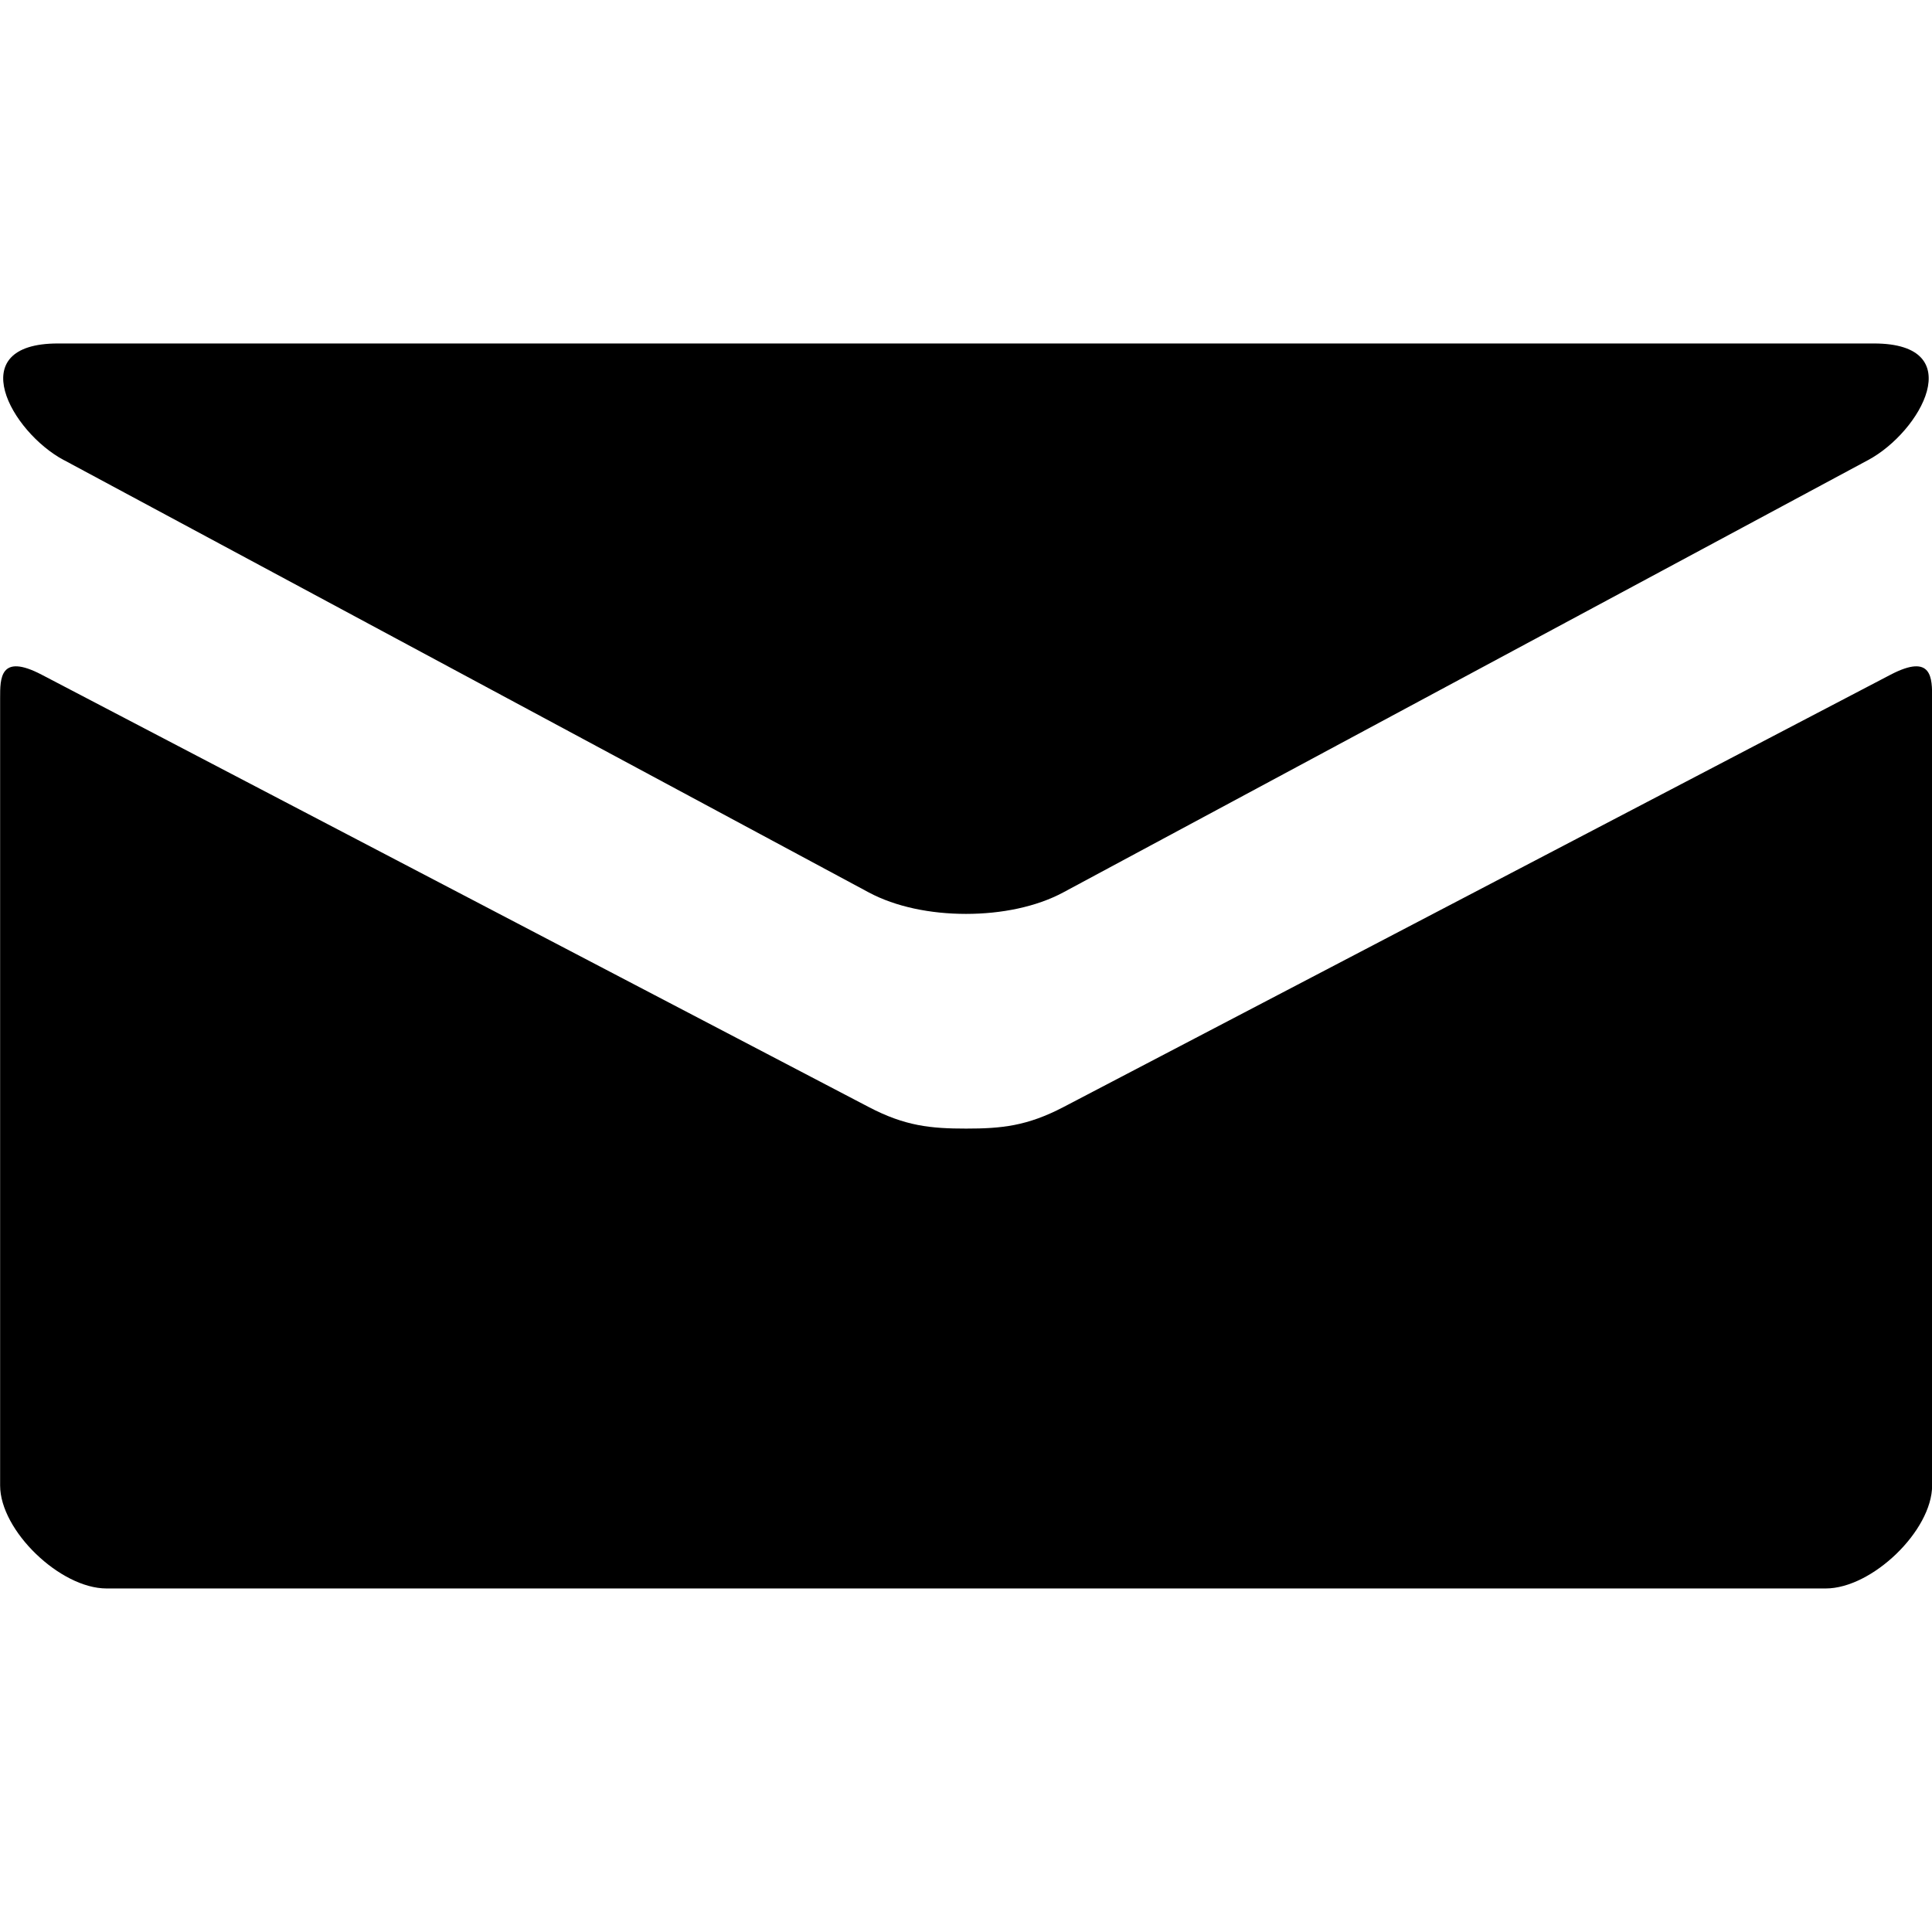 <svg xmlns="http://www.w3.org/2000/svg" viewBox="0 0 32 32" enable-background="new 0 0 32 32"><path  d="m1.056 7.619c.868.467 12.886 6.922 13.333 7.162.448.24 1.027.356 1.611.356.584 0 1.164-.116 1.611-.356.447-.24 12.465-6.696 13.333-7.162.868-.466 1.69-1.93.095-1.93h-30.08c-1.594 0-.773 1.464.095 1.93m30.26 3.556c-.986.515-13.1 6.847-13.701 7.162-.604.315-1.027.356-1.611.356-.584 0-1.01-.041-1.611-.356-.604-.315-12.714-6.648-13.701-7.162-.694-.362-.688.062-.688.39 0 .328 0 13.04 0 13.04 0 .745.993 1.705 1.763 1.705h28.474c.77 0 1.763-.96 1.763-1.705 0 0 0-12.714 0-13.04 0-.328.007-.752-.688-.39"/></svg>